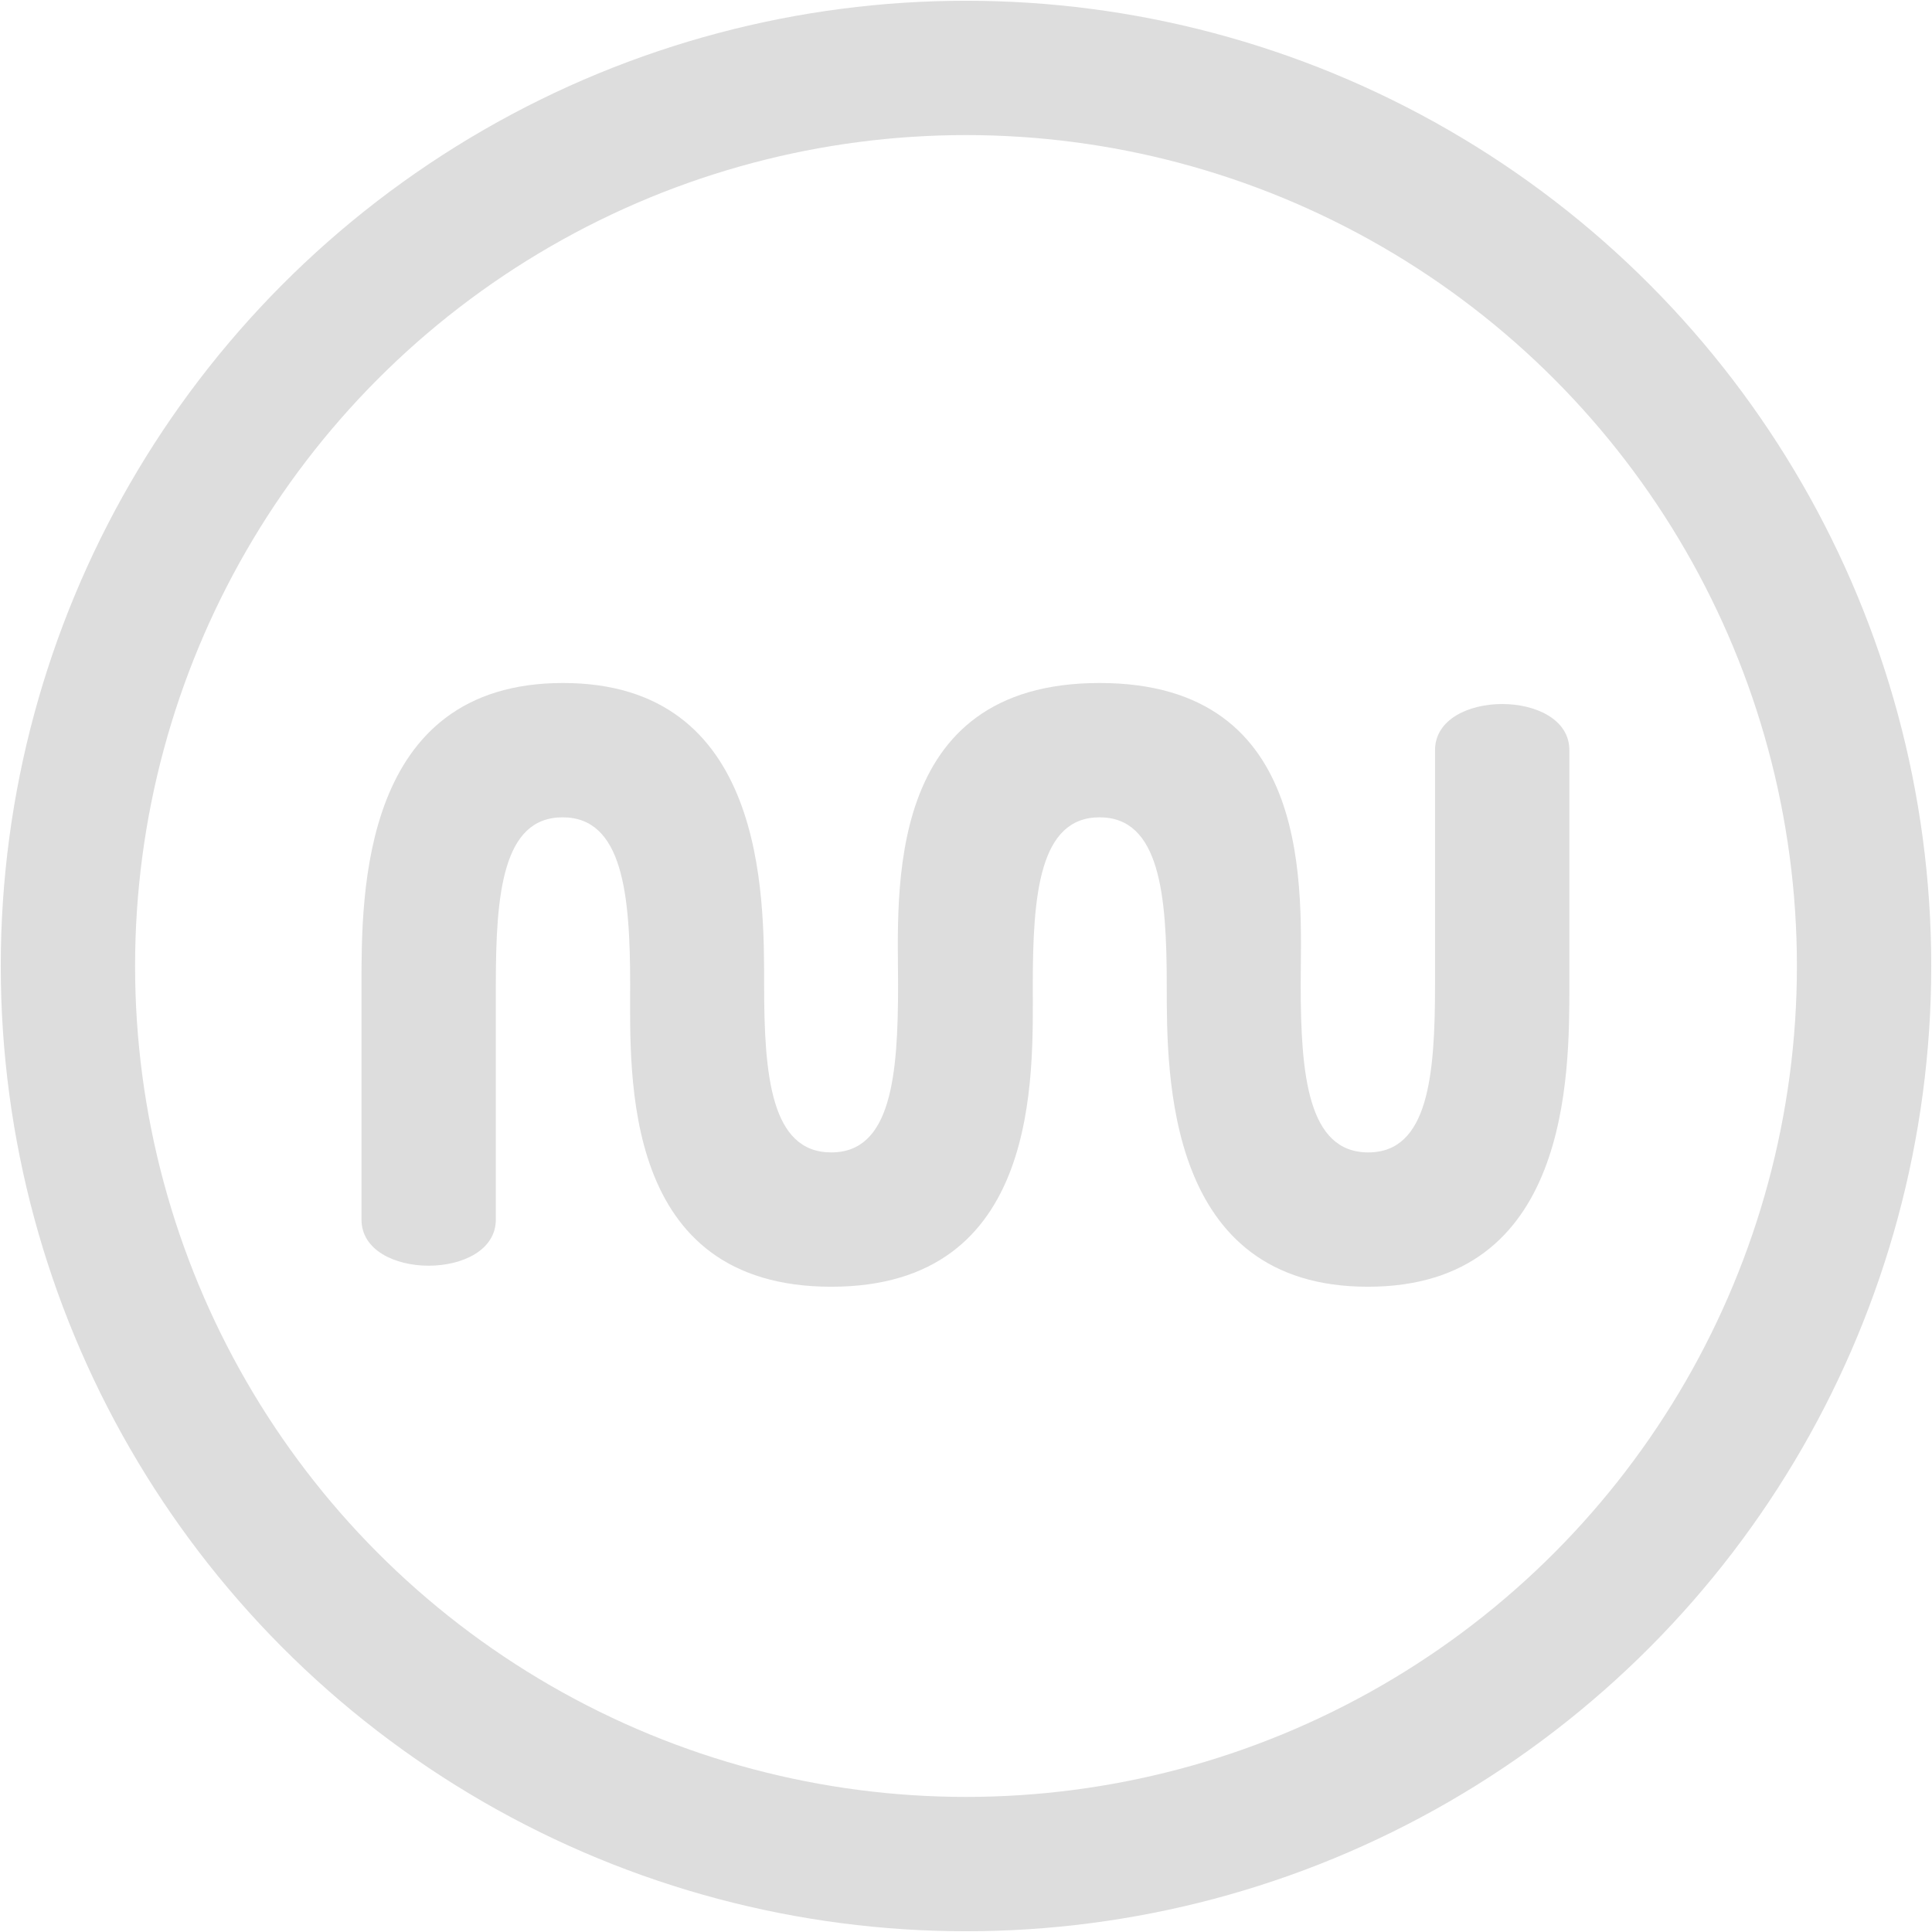 <svg color="#ddd" version="1.1" viewBox="0 0 512 512" xmlns="http://www.w3.org/2000/svg"><ellipse cx="256" cy="256" rx="238" ry="238" fill="none" stroke="currentColor" stroke-width="35.6"/><path d="m238 261c0 24-1.77 44.4-17.7 44.4-16 0.015-17.8-20.4-17.8-44.4s0.321-80-53.3-80c-53.6 0-53.4 56-53.4 80v62.2c0 16.3 35.6 16.3 35.6 0l-4.3e-4 -62.2c-1.7e-4 -24 1.75-44.4 17.7-44.4s17.9 20.4 17.9 44.4-2.47 80 53.3 80c55.7 0 53.4-56 53.4-80s1.77-44.4 17.7-44.4 17.8 20.4 17.8 44.4-0.242 80 53.3 80 53.4-56 53.4-80v-62.2c0-16.3-35.6-16.3-35.6 0l4.1e-4 62.2c1.6e-4 24-1.75 44.4-17.7 44.4s-17.9-20.4-17.9-44.4 4.3-80-53.3-80c-57.6 0-53.4 56-53.4 80z" fill="currentColor"/></svg>
